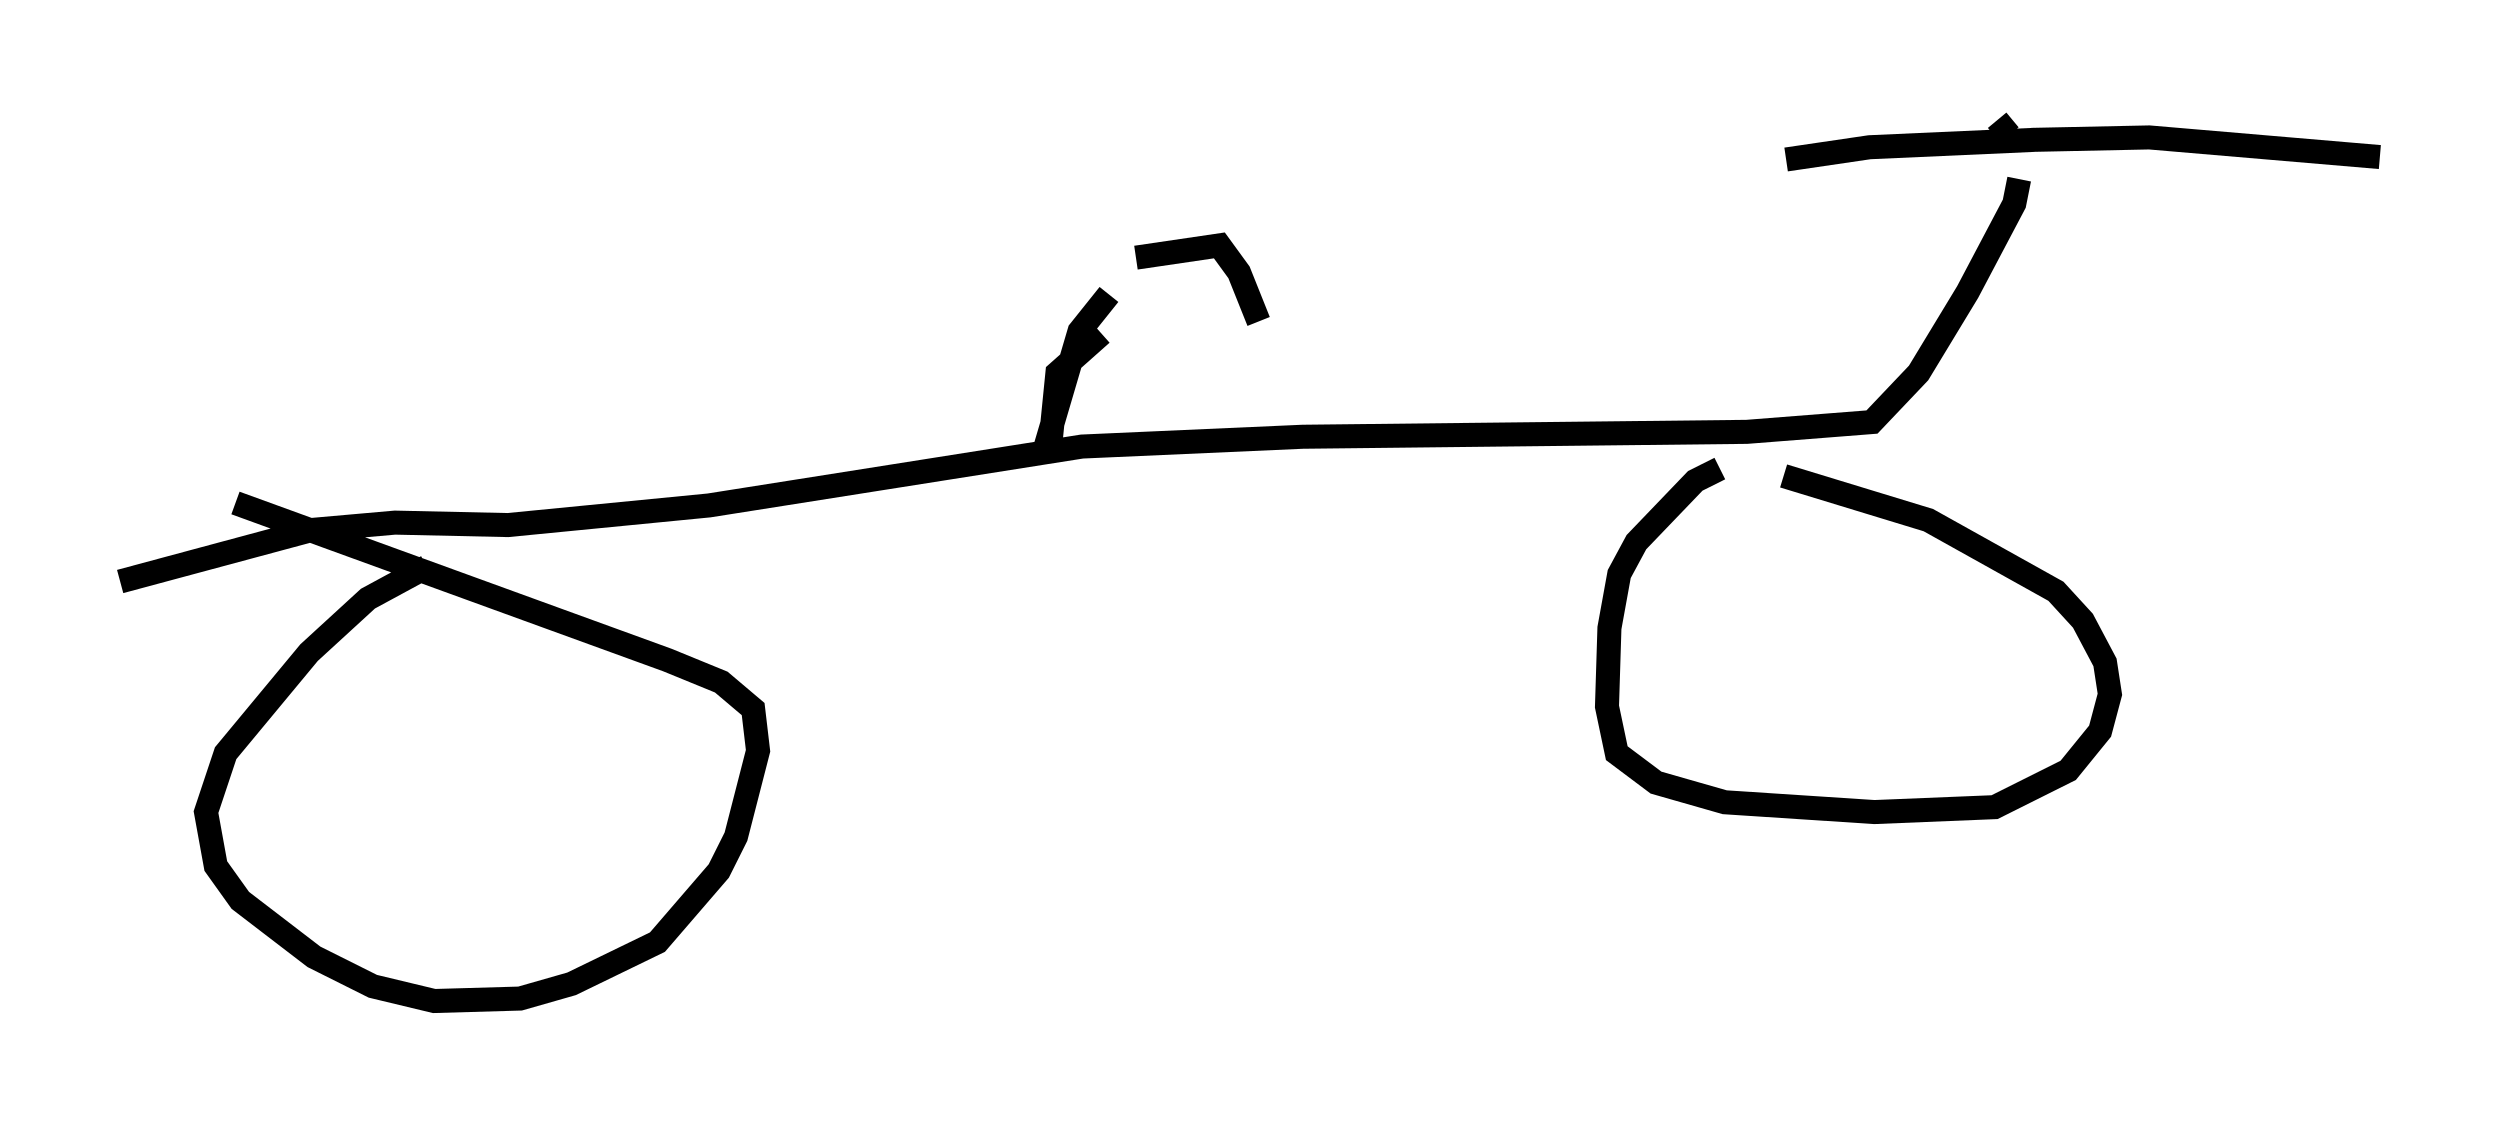 <?xml version="1.0" encoding="utf-8" ?>
<svg baseProfile="full" height="46.648" version="1.1" width="104.02" xmlns="http://www.w3.org/2000/svg" xmlns:ev="http://www.w3.org/2001/xml-events" xmlns:xlink="http://www.w3.org/1999/xlink"><defs /><rect fill="white" height="46.648" width="104.02" x="0" y="0" /><path d="M78.092, 18.986 m-6.533, 0.51 l-1.021, 0.51 -2.45, 2.552 l-0.715, 1.327 -0.408, 2.246 l-0.102, 3.267 0.408, 1.94 l1.633, 1.225 2.858, 0.817 l6.227, 0.408 5.002, -0.204 l3.063, -1.531 1.327, -1.633 l0.408, -1.531 -0.204, -1.327 l-0.919, -1.735 -1.123, -1.225 l-5.308, -2.96 -6.023, -1.838 m-56.453, 3.777 l-2.45, 1.327 -2.45, 2.246 l-3.471, 4.185 -0.817, 2.45 l0.408, 2.246 1.021, 1.429 l3.063, 2.348 2.45, 1.225 l2.552, 0.613 3.573, -0.102 l2.144, -0.613 3.573, -1.735 l2.552, -2.96 0.715, -1.429 l0.919, -3.573 -0.204, -1.735 l-1.327, -1.123 -2.246, -0.919 l-17.967, -6.533 m-4.798, 3.267 l7.963, -2.144 3.471, -0.306 l4.696, 0.102 8.371, -0.817 l15.517, -2.45 9.188, -0.408 l18.477, -0.204 5.206, -0.408 l1.94, -2.042 2.042, -3.369 l1.94, -3.675 0.204, -1.021 m-9.698, -0.817 l3.471, -0.51 6.84, -0.306 m-1.021, -0.204 l-0.51, -0.613 m1.429, 0.817 l4.9, -0.102 9.596, 0.817 m-55.33, 12.046 l0.306, -3.063 1.838, -1.633 m0.306, -1.633 l-1.225, 1.531 -1.531, 5.206 m3.879, -8.269 l3.471, -0.51 0.817, 1.123 l0.817, 2.042 " fill="none" stroke="black" stroke-width="1" /></svg>